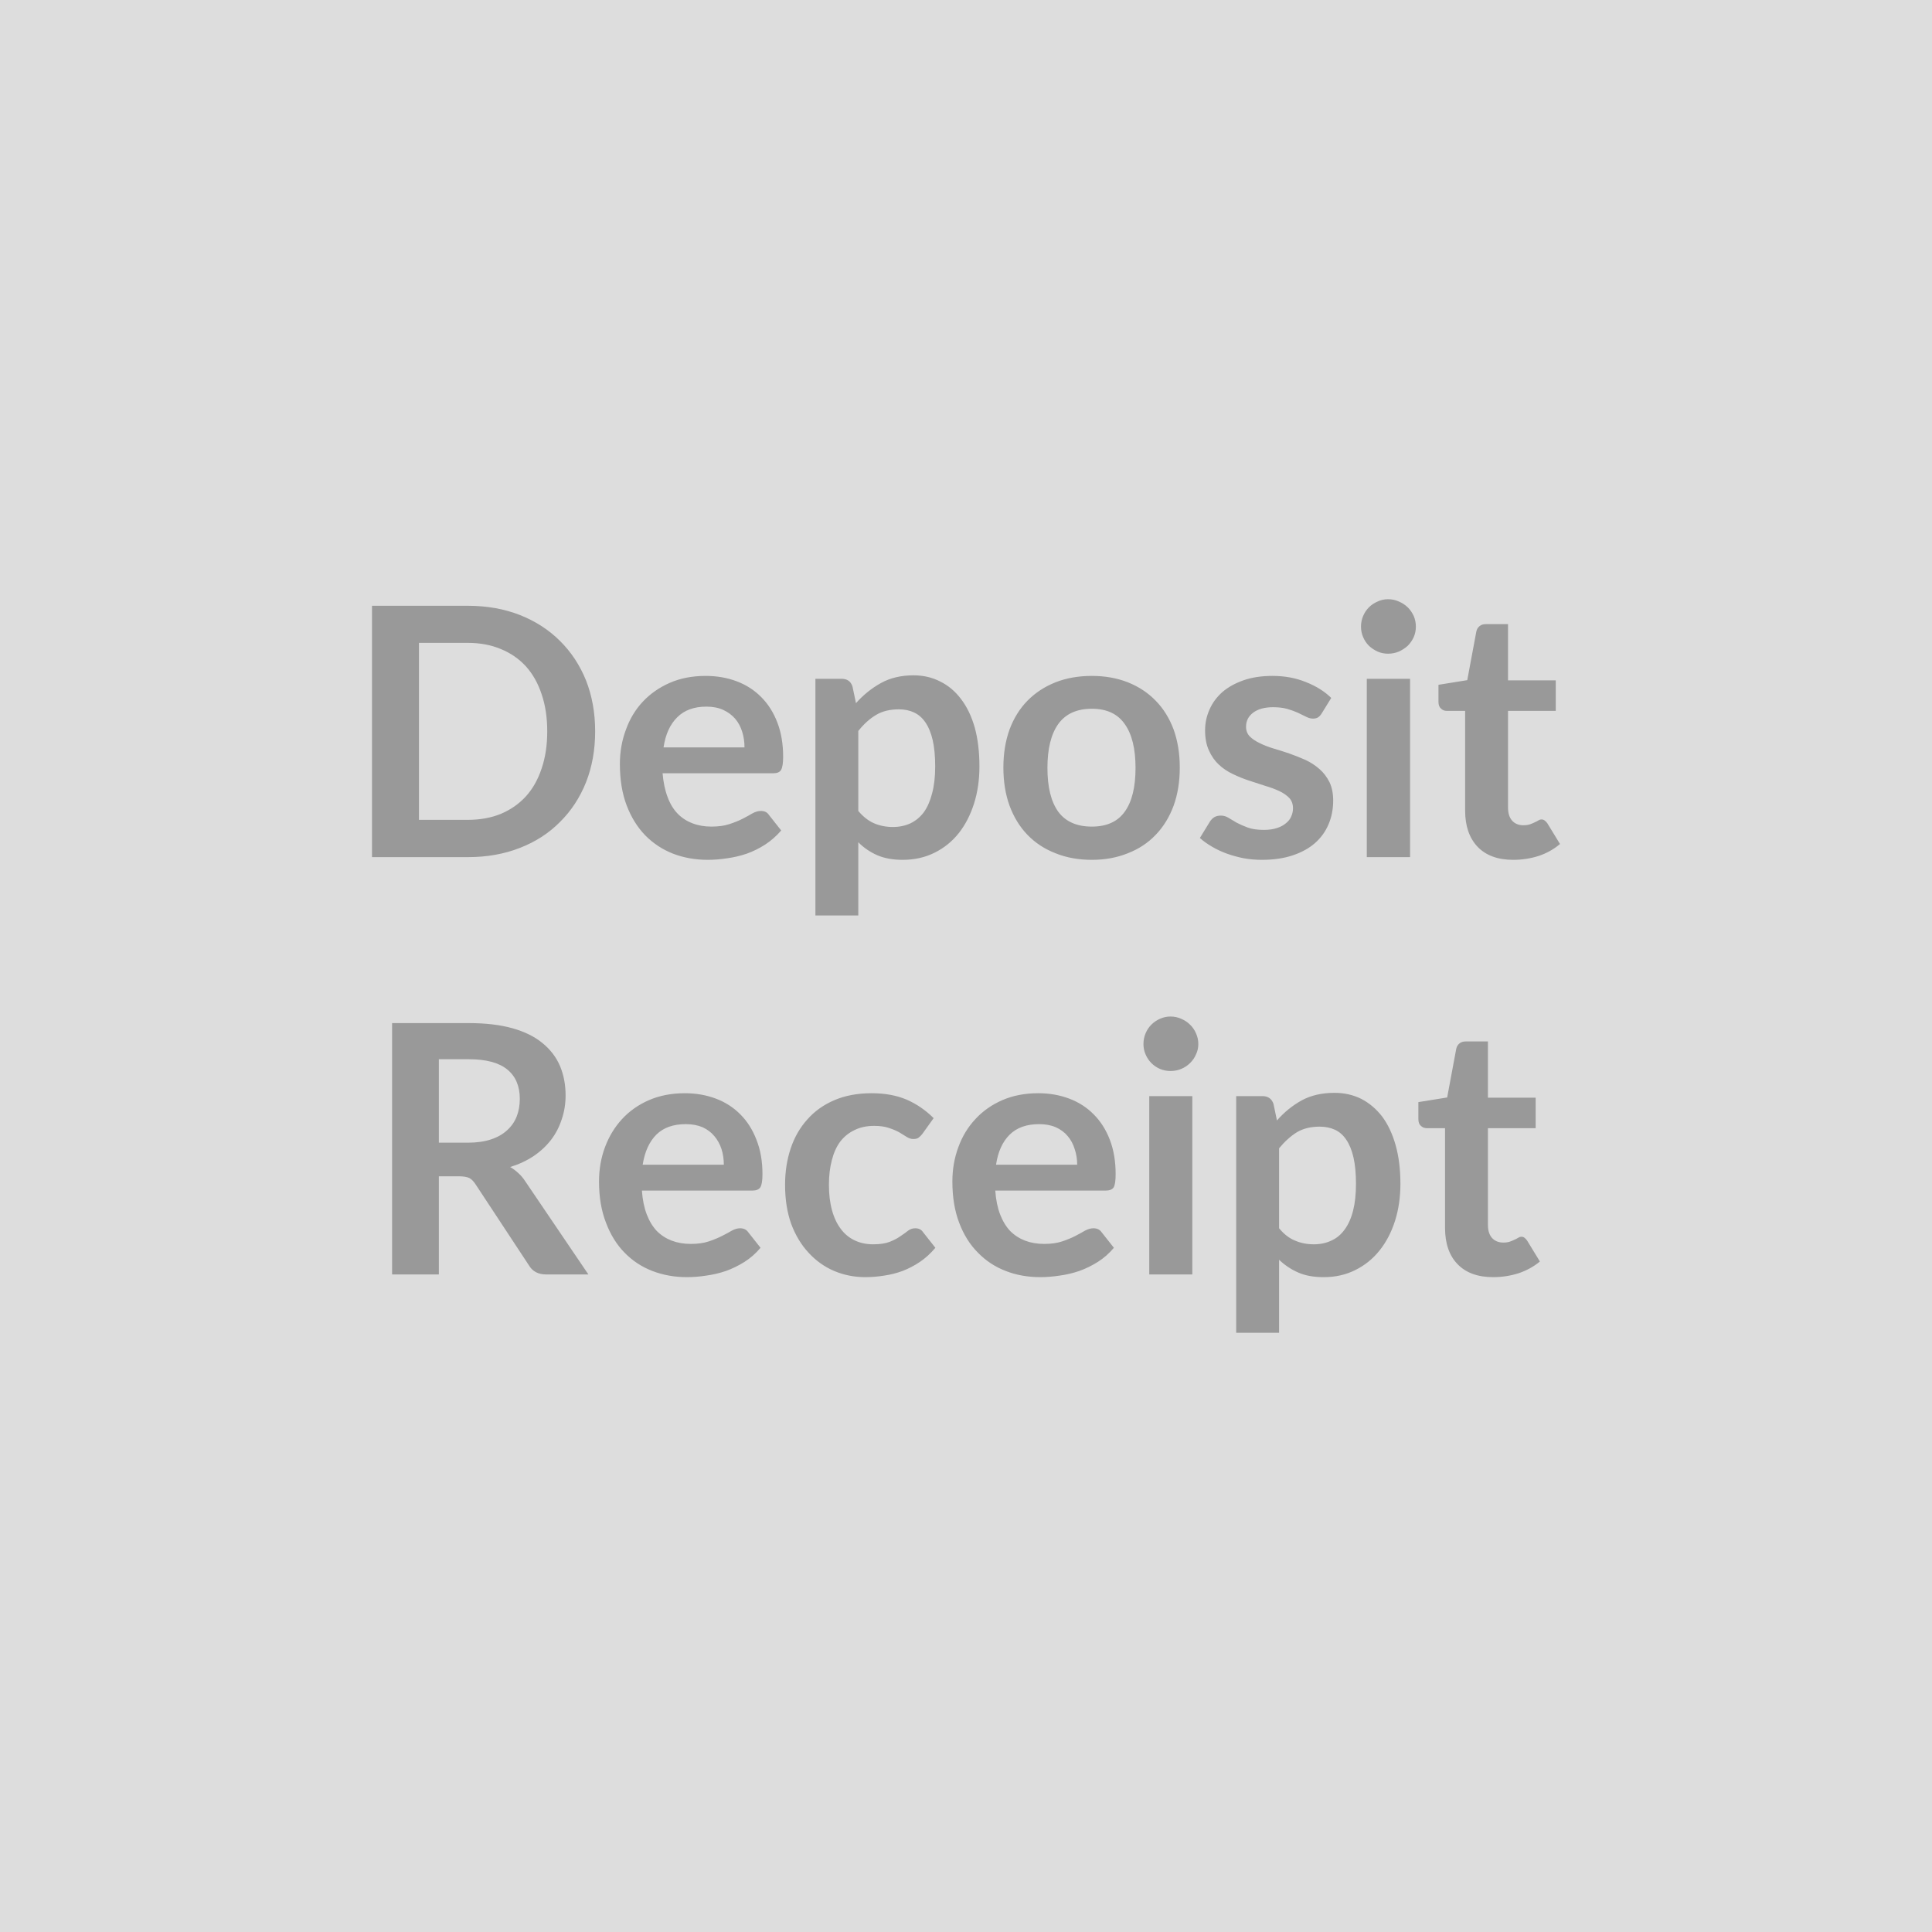 <svg xmlns="http://www.w3.org/2000/svg" width="100" height="100" viewBox="0 0 100 100"><rect width="100%" height="100%" fill="#DDDDDD"/><path fill="#999999" d="M30.805 37.855q0 1.43-.47 2.63-.48 1.2-1.35 2.06-.86.87-2.07 1.34-1.22.48-2.7.48h-4.96v-13.01h4.96q1.48 0 2.7.48 1.21.48 2.07 1.34.87.86 1.35 2.05.47 1.2.47 2.63Zm-2.48 0q0-1.07-.29-1.92-.28-.85-.81-1.44-.54-.59-1.3-.9-.76-.32-1.71-.32h-2.53v9.16h2.53q.95 0 1.71-.31.76-.32 1.3-.91.53-.59.81-1.44.29-.85.29-1.92Zm6.02.83h4.19q0-.43-.12-.81-.12-.39-.36-.67-.25-.29-.62-.46-.37-.17-.87-.17-.96 0-1.51.55-.56.55-.71 1.56Zm5.67 1.34h-5.72q.06.71.26 1.23.19.52.52.86.32.33.77.5.44.17.98.17t.93-.13q.4-.13.69-.28.29-.15.51-.28.22-.12.43-.12.28 0 .41.2l.64.81q-.37.43-.83.73-.45.29-.95.47-.5.17-1.02.24-.52.08-1 .08-.97 0-1.8-.32-.82-.32-1.44-.95-.61-.63-.96-1.55t-.35-2.14q0-.94.31-1.77.3-.84.87-1.45.58-.62 1.4-.98t1.86-.36q.87 0 1.61.28.74.28 1.27.82.53.53.83 1.31.3.78.3 1.78 0 .5-.11.68-.1.17-.41.17Zm4.41-2.19v4.14q.38.45.82.64.45.19.97.19.5 0 .91-.19.4-.19.69-.57.28-.39.43-.98.16-.59.16-1.39 0-.81-.13-1.37t-.38-.92q-.24-.35-.59-.51-.34-.16-.78-.16-.7 0-1.18.29-.49.29-.92.83Zm-.3-2.3.18.86q.57-.64 1.29-1.04.72-.4 1.69-.4.76 0 1.38.32.63.31 1.08.91.46.6.71 1.48.24.88.24 2.01 0 1.04-.28 1.92-.28.88-.79 1.53-.52.65-1.25 1.01-.74.37-1.65.37-.77 0-1.32-.24t-.98-.67v3.79h-2.22v-12.25h1.36q.43 0 .56.4Zm12.39-.55q1.02 0 1.86.33.85.34 1.44.95.6.61.93 1.49.32.89.32 1.97 0 1.1-.32 1.98-.33.89-.93 1.51-.59.62-1.44.95-.84.34-1.86.34-1.04 0-1.88-.34-.85-.33-1.45-.95-.6-.62-.93-1.51-.32-.88-.32-1.98 0-1.08.32-1.97.33-.88.93-1.49.6-.61 1.45-.95.84-.33 1.88-.33Zm0 7.8q1.15 0 1.7-.77.56-.77.56-2.27 0-1.49-.56-2.27-.55-.79-1.7-.79-1.17 0-1.74.79-.56.79-.56 2.27 0 1.49.56 2.27.57.77 1.74.77Zm12.39-6.66-.5.81q-.09.14-.19.2t-.26.06q-.16 0-.34-.09-.19-.09-.43-.21-.24-.11-.55-.2-.31-.09-.74-.09-.65 0-1.03.28-.37.28-.37.73 0 .3.19.5.2.2.52.35.32.16.72.28.41.12.82.26.42.15.83.33.4.19.72.47.32.28.52.68.19.4.19.95 0 .67-.24 1.23-.24.57-.71.98-.46.4-1.15.63-.69.23-1.59.23-.48 0-.93-.08-.46-.09-.88-.24-.41-.15-.77-.36-.36-.21-.63-.45l.52-.85q.1-.15.23-.23.14-.08.34-.08.21 0 .4.12.18.11.42.25.25.13.57.25.33.12.84.12.39 0 .68-.1.28-.09.46-.25.19-.15.27-.35.09-.2.09-.42 0-.32-.19-.53-.2-.21-.52-.36t-.73-.27q-.41-.13-.83-.27-.43-.14-.84-.34-.41-.19-.73-.49t-.51-.73q-.2-.43-.2-1.04 0-.57.23-1.08.22-.51.66-.9.44-.38 1.09-.61.65-.23 1.51-.23.95 0 1.73.32.79.31 1.31.82Zm1.84-.99h2.24v9.23h-2.24v-9.23Zm2.54-2.7q0 .29-.11.54-.12.26-.31.45-.2.18-.46.3-.26.11-.56.11-.29 0-.54-.11-.26-.12-.45-.3-.19-.19-.3-.45-.11-.25-.11-.54 0-.29.11-.55.11-.26.3-.45t.45-.3q.25-.12.54-.12.3 0 .56.12.26.11.46.3.19.19.31.45.11.26.11.55Zm5.04 12.07q-1.2 0-1.85-.68-.64-.68-.64-1.87v-5.16h-.95q-.18 0-.3-.12-.13-.11-.13-.35v-.88l1.49-.24.47-2.52q.04-.18.17-.28.12-.1.32-.1h1.15v2.91h2.47v1.58h-2.47v5q0 .44.21.68.22.24.58.24.21 0 .35-.05.14-.05.24-.1.11-.05.19-.1t.16-.05q.1 0 .16.05.07.05.14.14l.66 1.08q-.48.41-1.11.62-.63.2-1.31.2Zm-55.61 14.64h1.51q.68 0 1.19-.17.51-.17.84-.48.33-.3.49-.71.16-.41.16-.91 0-.99-.65-1.52t-2-.53h-1.54v4.32Zm4.48 2.01 3.26 4.81h-2.19q-.62 0-.9-.49l-2.74-4.16q-.15-.24-.33-.34-.19-.09-.55-.09h-1.03v5.08h-2.42v-13.01h3.96q1.33 0 2.28.27.95.27 1.55.77.61.5.9 1.18.29.69.29 1.52 0 .66-.2 1.24-.19.59-.55 1.06-.37.48-.9.84-.54.36-1.22.57.23.13.43.32.2.18.36.43Zm6.07-.87h4.2q0-.43-.12-.81-.13-.39-.37-.67-.24-.29-.61-.46-.38-.16-.87-.16-.97 0-1.52.54-.55.55-.71 1.56Zm5.67 1.34h-5.71q.05.71.25 1.23t.52.86q.33.33.77.5.45.17.99.17t.93-.13q.39-.13.68-.28.3-.15.52-.28.22-.12.42-.12.28 0 .42.2l.64.81q-.37.44-.83.73-.46.29-.96.47-.5.17-1.02.24-.51.08-1 .08-.96 0-1.79-.32-.83-.32-1.44-.95-.61-.62-.96-1.55-.36-.92-.36-2.13 0-.95.31-1.78.31-.83.88-1.45.57-.62 1.39-.98.83-.36 1.86-.36.87 0 1.61.28.74.28 1.27.82.53.53.83 1.31.31.78.31 1.78 0 .5-.11.68-.11.17-.42.17Zm9.39-3.75-.58.81q-.1.13-.2.2-.09.07-.27.07-.17 0-.33-.1-.17-.11-.39-.24-.23-.13-.54-.23-.31-.11-.77-.11-.58 0-1.02.22-.44.21-.74.6-.29.4-.43.96-.15.56-.15 1.27 0 .74.16 1.32.16.58.46.97.29.39.72.59.42.2.95.2t.86-.13q.33-.13.55-.29.23-.15.39-.28.17-.13.38-.13.27 0 .4.2l.64.81q-.37.44-.8.73-.43.29-.9.47-.46.17-.95.24-.49.08-.98.08-.85 0-1.61-.32-.75-.32-1.32-.94-.57-.61-.9-1.49-.32-.89-.32-2.03 0-1.01.29-1.88.29-.87.86-1.5.56-.64 1.4-1 .84-.36 1.93-.36 1.03 0 1.81.33.78.34 1.4.96Zm3.23 2.41h4.2q0-.43-.13-.81-.12-.39-.36-.67-.24-.29-.62-.46-.37-.16-.86-.16-.97 0-1.52.54-.56.55-.71 1.56Zm5.67 1.34h-5.71q.05.71.25 1.23t.52.86q.33.33.77.5.45.17.99.17t.93-.13q.39-.13.68-.28.29-.15.51-.28.23-.12.43-.12.28 0 .42.2l.64.81q-.37.44-.83.73-.46.29-.96.47-.5.17-1.02.24-.52.08-1 .08-.97 0-1.79-.32-.83-.32-1.44-.95-.62-.62-.97-1.55-.35-.92-.35-2.13 0-.95.31-1.78.3-.83.88-1.45.57-.62 1.39-.98.83-.36 1.86-.36.87 0 1.61.28.74.28 1.27.82.53.53.83 1.31.3.78.3 1.78 0 .5-.1.68-.11.17-.42.17Zm2.26-4.89h2.23v9.23h-2.23v-9.23Zm2.54-2.69q0 .28-.12.53-.11.26-.31.45-.19.19-.45.3-.26.11-.56.11-.29 0-.55-.11-.25-.11-.44-.3t-.3-.45q-.11-.25-.11-.53 0-.3.11-.56.11-.26.3-.45t.44-.3q.26-.12.55-.12.3 0 .56.12.26.11.45.3.2.19.31.45.12.26.12.56Zm4.18 5.39v4.14q.38.46.83.64.44.19.97.19.5 0 .9-.19.41-.18.69-.57.29-.39.44-.98.15-.59.15-1.39 0-.81-.13-1.37t-.37-.91q-.24-.36-.59-.52-.35-.16-.79-.16-.69 0-1.18.29-.48.3-.92.83Zm-.29-2.3.18.86q.56-.64 1.28-1.04.72-.39 1.7-.39.75 0 1.38.31.62.32 1.08.91.45.6.7 1.48.25.88.25 2.01 0 1.04-.28 1.92-.28.88-.8 1.53t-1.25 1.01q-.73.37-1.64.37-.78 0-1.32-.24-.55-.24-.99-.66v3.78h-2.22v-12.25h1.36q.43 0 .57.4Zm11.37 8.97q-1.2 0-1.85-.68-.64-.67-.64-1.87v-5.16h-.94q-.18 0-.31-.12-.13-.11-.13-.35v-.88l1.49-.24.47-2.52q.04-.18.17-.28.12-.1.32-.1h1.15v2.91h2.47v1.58h-2.47v5.01q0 .43.21.67.22.24.59.24.2 0 .34-.05t.24-.1q.11-.05.19-.1t.16-.05q.1 0 .16.05.07.05.14.15l.66 1.08q-.48.4-1.11.61-.63.2-1.31.2Z"/></svg>